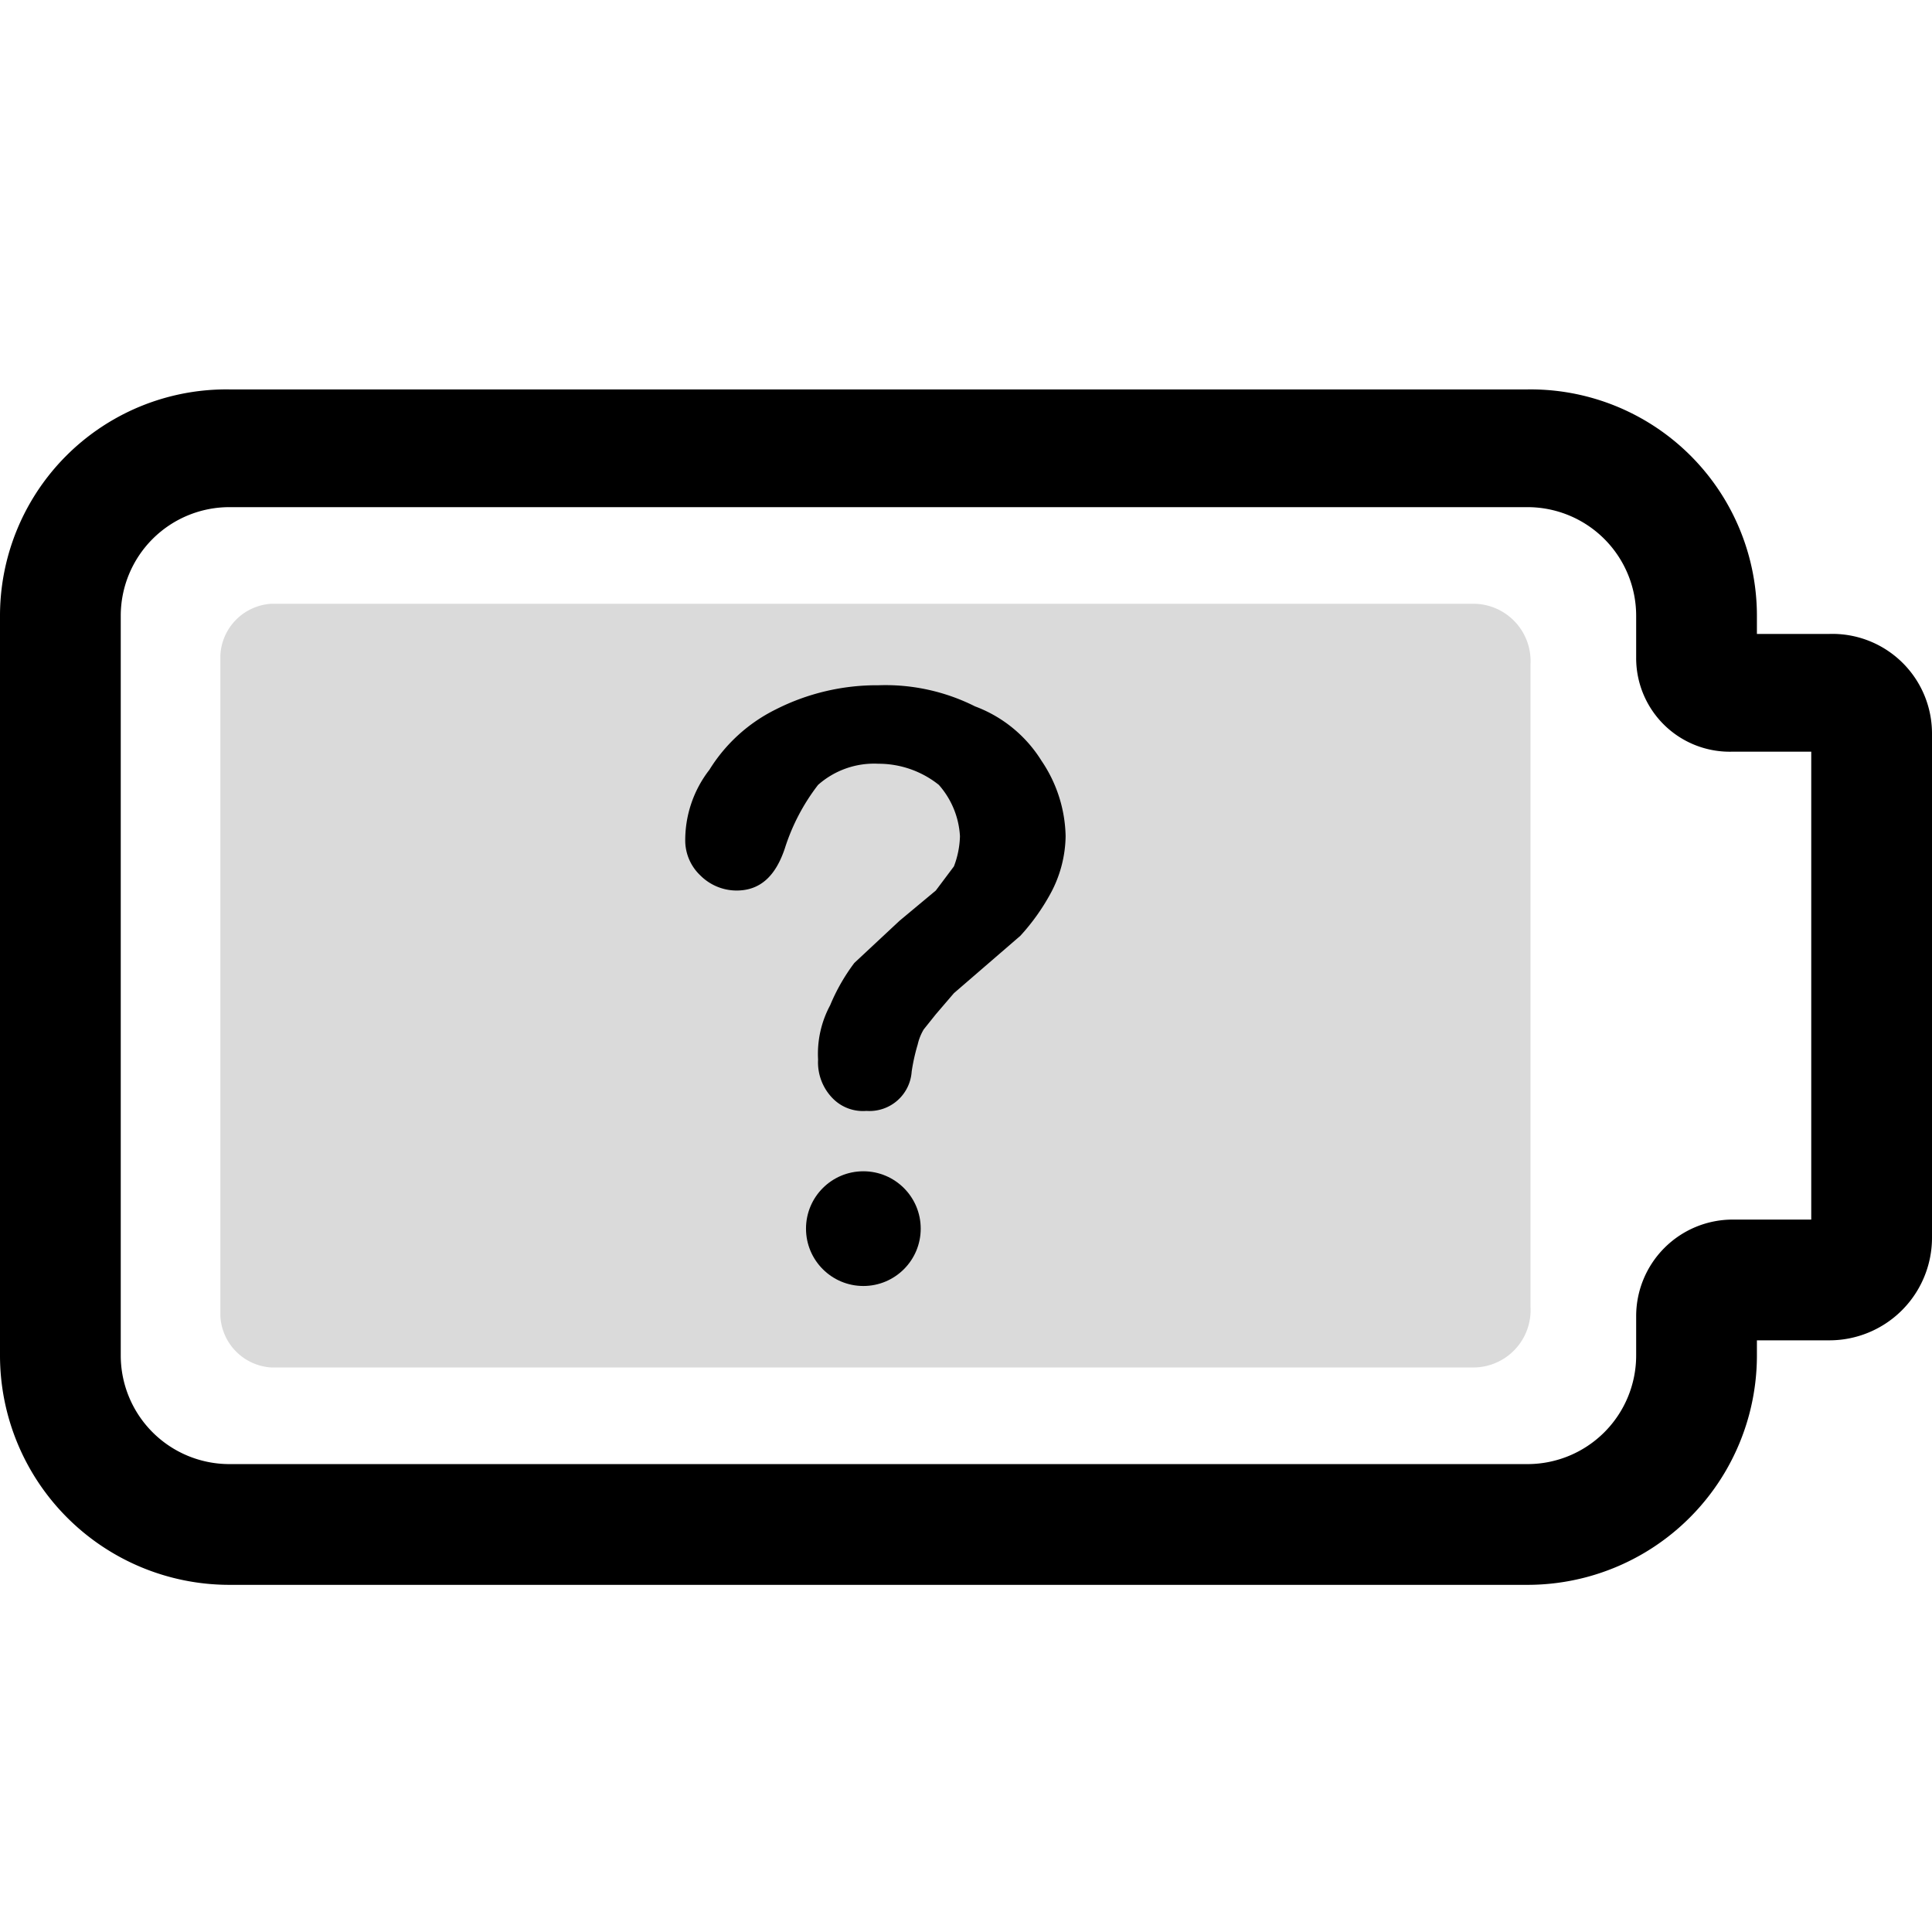 <svg id="Layer_1" data-name="Layer 1" xmlns="http://www.w3.org/2000/svg" viewBox="0 0 64 64"><defs><style>.cls-1{opacity:0.5;}.cls-2{fill:#b5b5b5;}</style></defs><path d="M50.6,52.5H7.6A7.6,7.6,0,0,1,0,44.9V20.4a7.5,7.5,0,0,1,7.6-7.5h43a7.5,7.5,0,0,1,7.6,7.5V21h2.4A3.3,3.3,0,0,1,64,24.3V41a3.4,3.4,0,0,1-3.4,3.4H58.2v.5A7.6,7.6,0,0,1,50.6,52.5ZM7.6,16.8A3.6,3.6,0,0,0,4,20.4V44.9a3.6,3.6,0,0,0,3.6,3.6h43a3.6,3.6,0,0,0,3.6-3.6V43.6a3.2,3.2,0,0,1,3.2-3.2H60V24.9H57.4a3.1,3.1,0,0,1-3.2-3.1V20.4a3.6,3.6,0,0,0-3.6-3.6Z"/><g class="cls-1"><path class="cls-2" d="M48.8,20H9a1.8,1.8,0,0,0-1.7,1.7V43.6A1.8,1.8,0,0,0,9,45.3H48.8a1.9,1.9,0,0,0,1.9-2V22A1.9,1.9,0,0,0,48.8,20Z"/></g><path d="M22.7,27.9a3.8,3.8,0,0,1,.8-2.4,5.4,5.4,0,0,1,2.2-2,7.4,7.4,0,0,1,3.4-.8,6.6,6.6,0,0,1,3.2.7,4.4,4.4,0,0,1,2.2,1.8,4.6,4.6,0,0,1,.8,2.5,4.1,4.1,0,0,1-.5,1.9,7.1,7.1,0,0,1-1,1.4l-2.2,1.9-.6.7-.4.5a1.7,1.7,0,0,0-.2.5,6.4,6.4,0,0,0-.2.9,1.4,1.4,0,0,1-1.5,1.3,1.4,1.4,0,0,1-1.1-.4,1.7,1.7,0,0,1-.5-1.3,3.4,3.4,0,0,1,.4-1.8,6.4,6.4,0,0,1,.8-1.4l1.5-1.4,1.2-1,.6-.8a3,3,0,0,0,.2-1,2.8,2.8,0,0,0-.7-1.7,3.2,3.2,0,0,0-2-.7,2.8,2.8,0,0,0-2,.7A6.8,6.8,0,0,0,26,28.1c-.3.9-.8,1.4-1.6,1.4a1.7,1.7,0,0,1-1.2-.5A1.6,1.6,0,0,1,22.7,27.9Z"/><circle cx="28.6" cy="40.7" r="1.9"/></svg>
